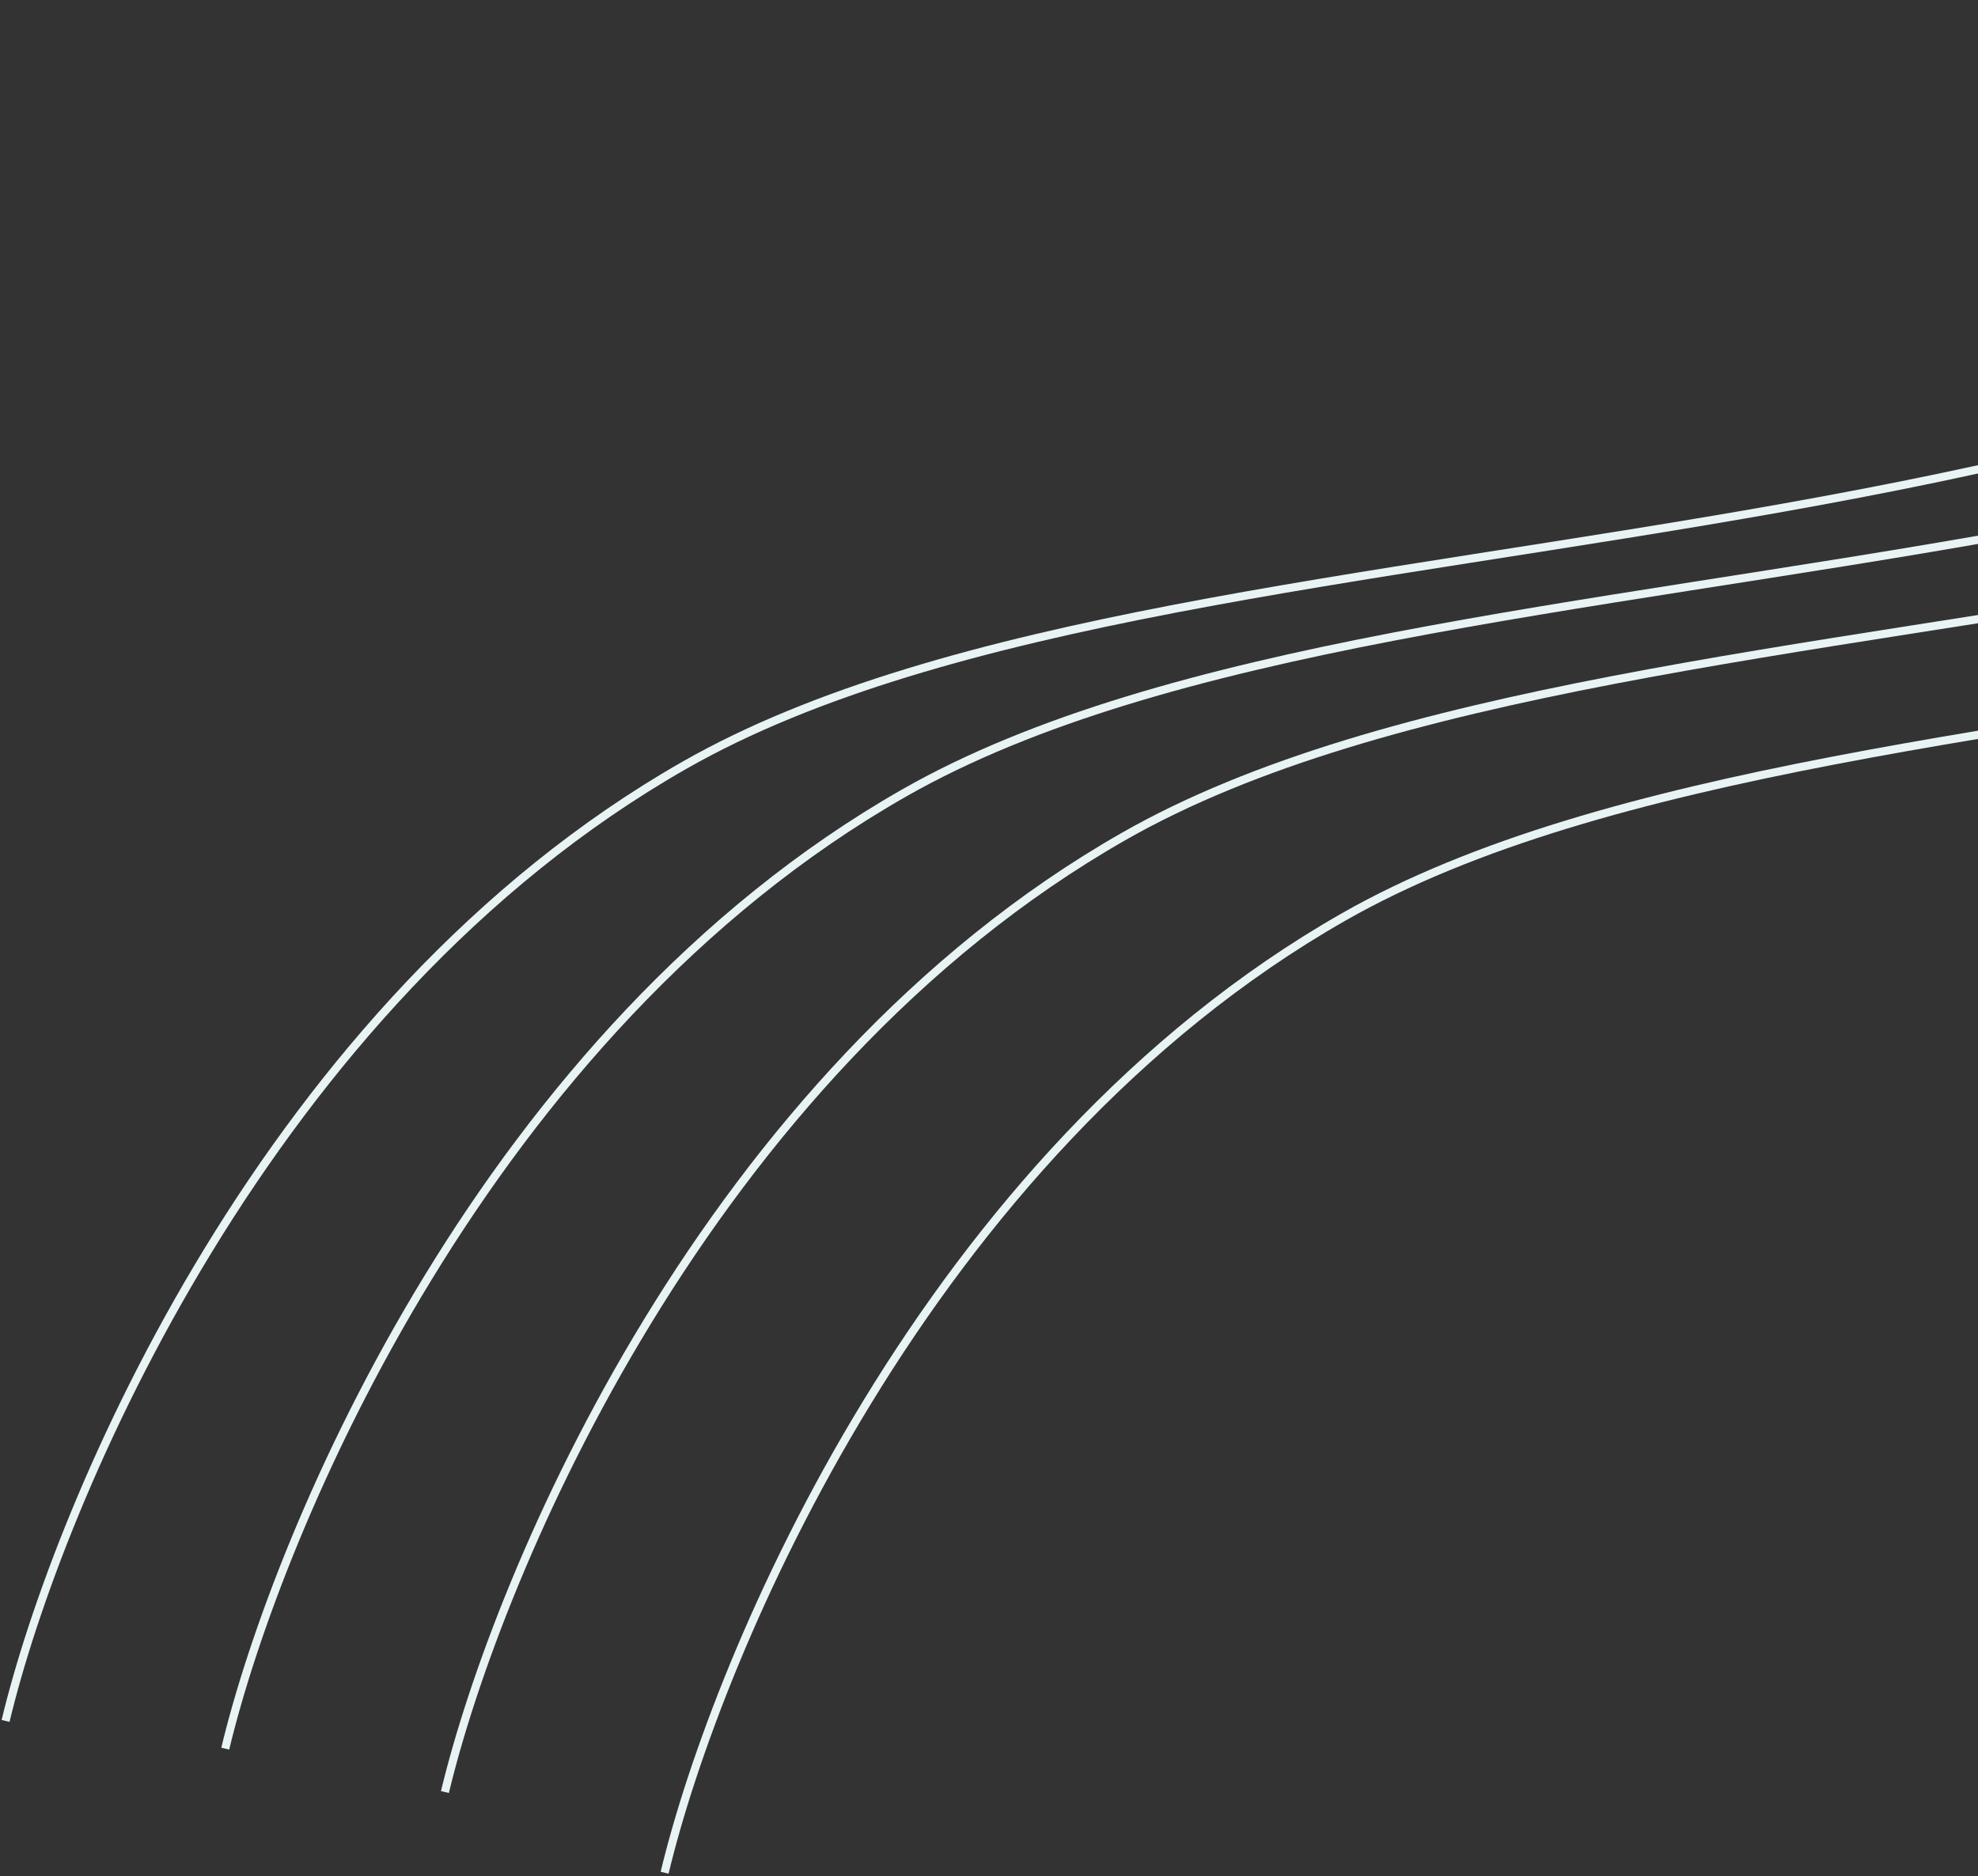 <svg width="486" height="461" viewBox="0 0 486 461" fill="none" xmlns="http://www.w3.org/2000/svg">
<rect x="0" y="0" width="486" height="461" fill="#333333" stroke="none"/>
<path d="M1.369 422.821C14.297 368.884 65.755 246.413 168.163 188.019C296.173 115.028 579.403 154.425 709.781 1.588" stroke="#E8F3F4" stroke-width="2"/>
<path d="M55.343 429.636C68.271 375.7 119.729 253.228 222.138 194.835C350.148 121.843 633.378 161.24 763.756 8.403" stroke="#E8F3F4" stroke-width="2"/>
<path d="M109.32 440.295C122.248 386.358 173.706 263.887 276.114 205.493C404.125 132.501 687.354 171.899 817.732 19.062" stroke="#E8F3F4" stroke-width="2"/>
<path d="M163.297 460.117C176.225 406.18 227.682 283.708 330.091 225.315C458.101 152.323 741.331 191.721 871.709 38.883" stroke="#E8F3F4" stroke-width="2"/>
</svg>

